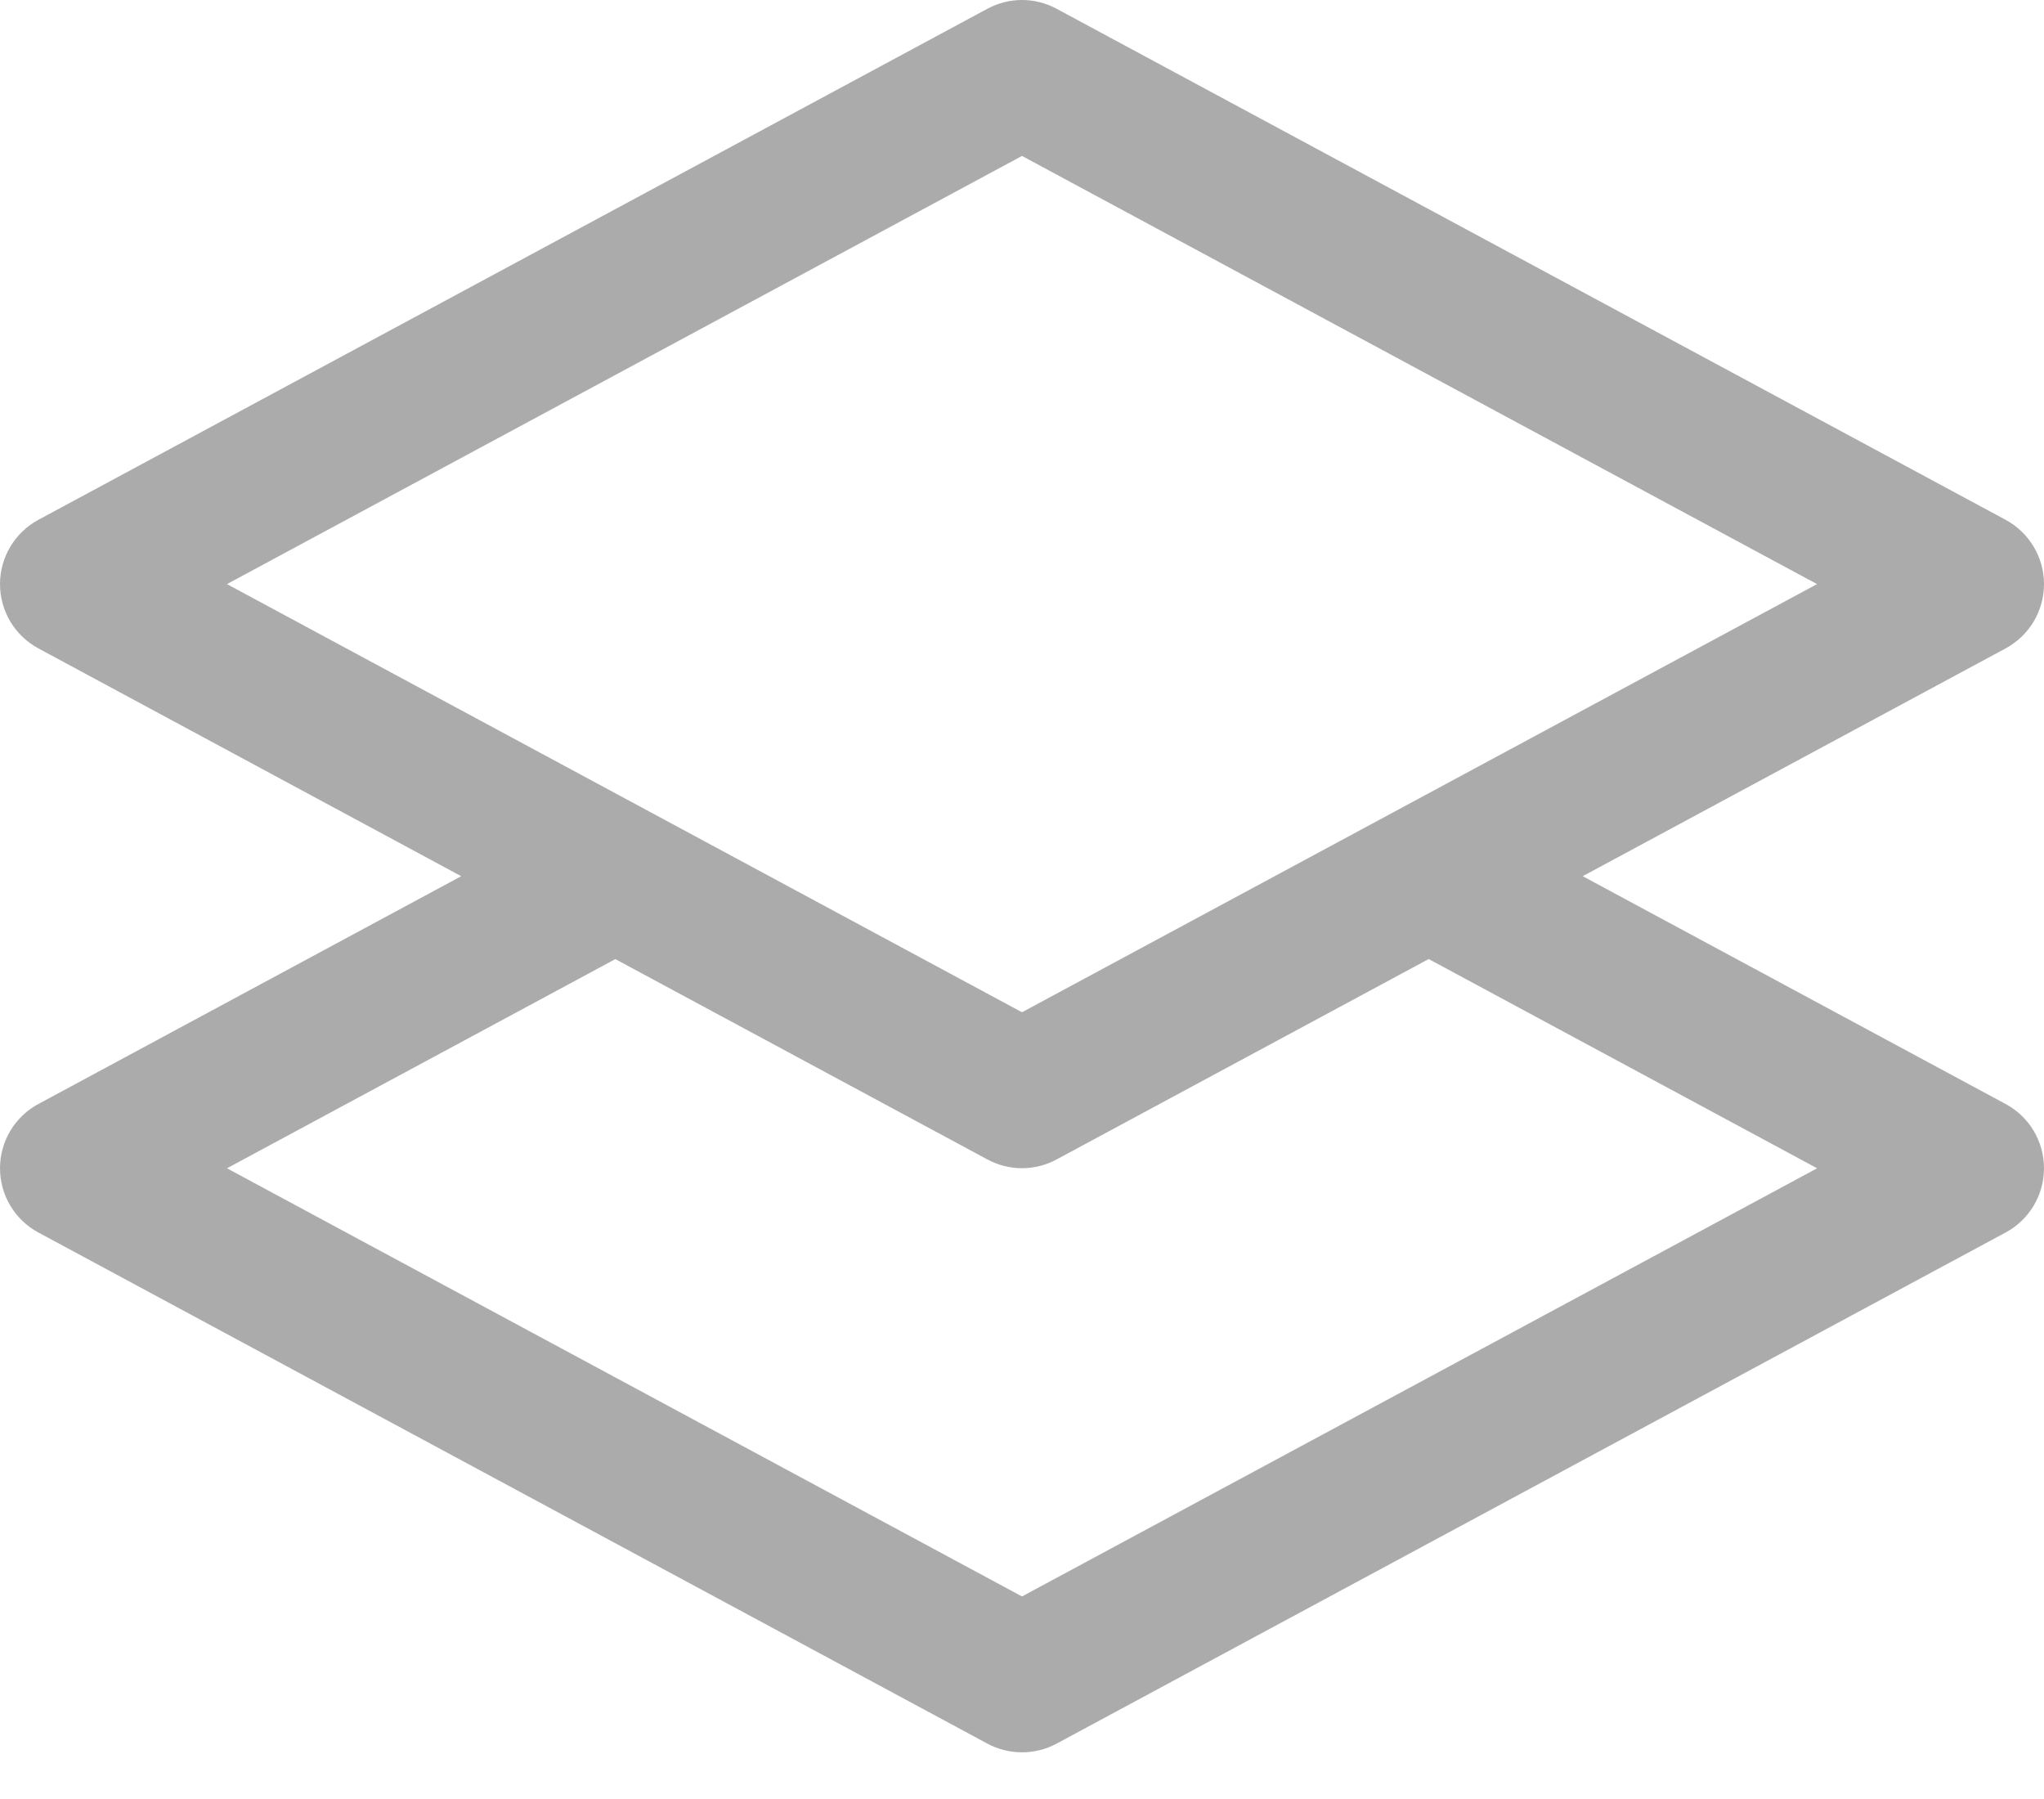 <svg width="25" height="22" viewBox="0 0 25 22" fill="none" xmlns="http://www.w3.org/2000/svg">
<path d="M24.531 13.501L19.358 10.715L24.531 7.929C24.673 7.852 24.791 7.739 24.874 7.601C24.956 7.462 25 7.304 25 7.143C25 6.982 24.956 6.824 24.874 6.686C24.791 6.547 24.673 6.434 24.531 6.357L12.923 0.107C12.793 0.037 12.648 0 12.5 0C12.352 0 12.207 0.037 12.077 0.107L0.469 6.357C0.327 6.434 0.209 6.547 0.126 6.686C0.044 6.824 0 6.982 0 7.143C0 7.304 0.044 7.462 0.126 7.601C0.209 7.739 0.327 7.852 0.469 7.929L5.641 10.715L0.469 13.501C0.327 13.577 0.209 13.691 0.126 13.829C0.044 13.967 0 14.125 0 14.287C0 14.448 0.044 14.606 0.126 14.744C0.209 14.882 0.327 14.996 0.469 15.072L12.077 21.323C12.207 21.393 12.352 21.429 12.5 21.429C12.648 21.429 12.793 21.393 12.923 21.323L24.531 15.072C24.673 14.996 24.791 14.882 24.874 14.744C24.956 14.606 25 14.448 25 14.287C25 14.125 24.956 13.967 24.874 13.829C24.791 13.691 24.673 13.577 24.531 13.501V13.501ZM12.5 1.907L22.224 7.143L12.5 12.379L2.776 7.143L12.5 1.907ZM12.5 19.523L2.776 14.287L7.526 11.729L12.077 14.179C12.207 14.249 12.352 14.286 12.5 14.286C12.648 14.286 12.793 14.249 12.923 14.179L17.474 11.728L22.225 14.287L12.5 19.523Z" fill="#ABABAB"/>
</svg>
